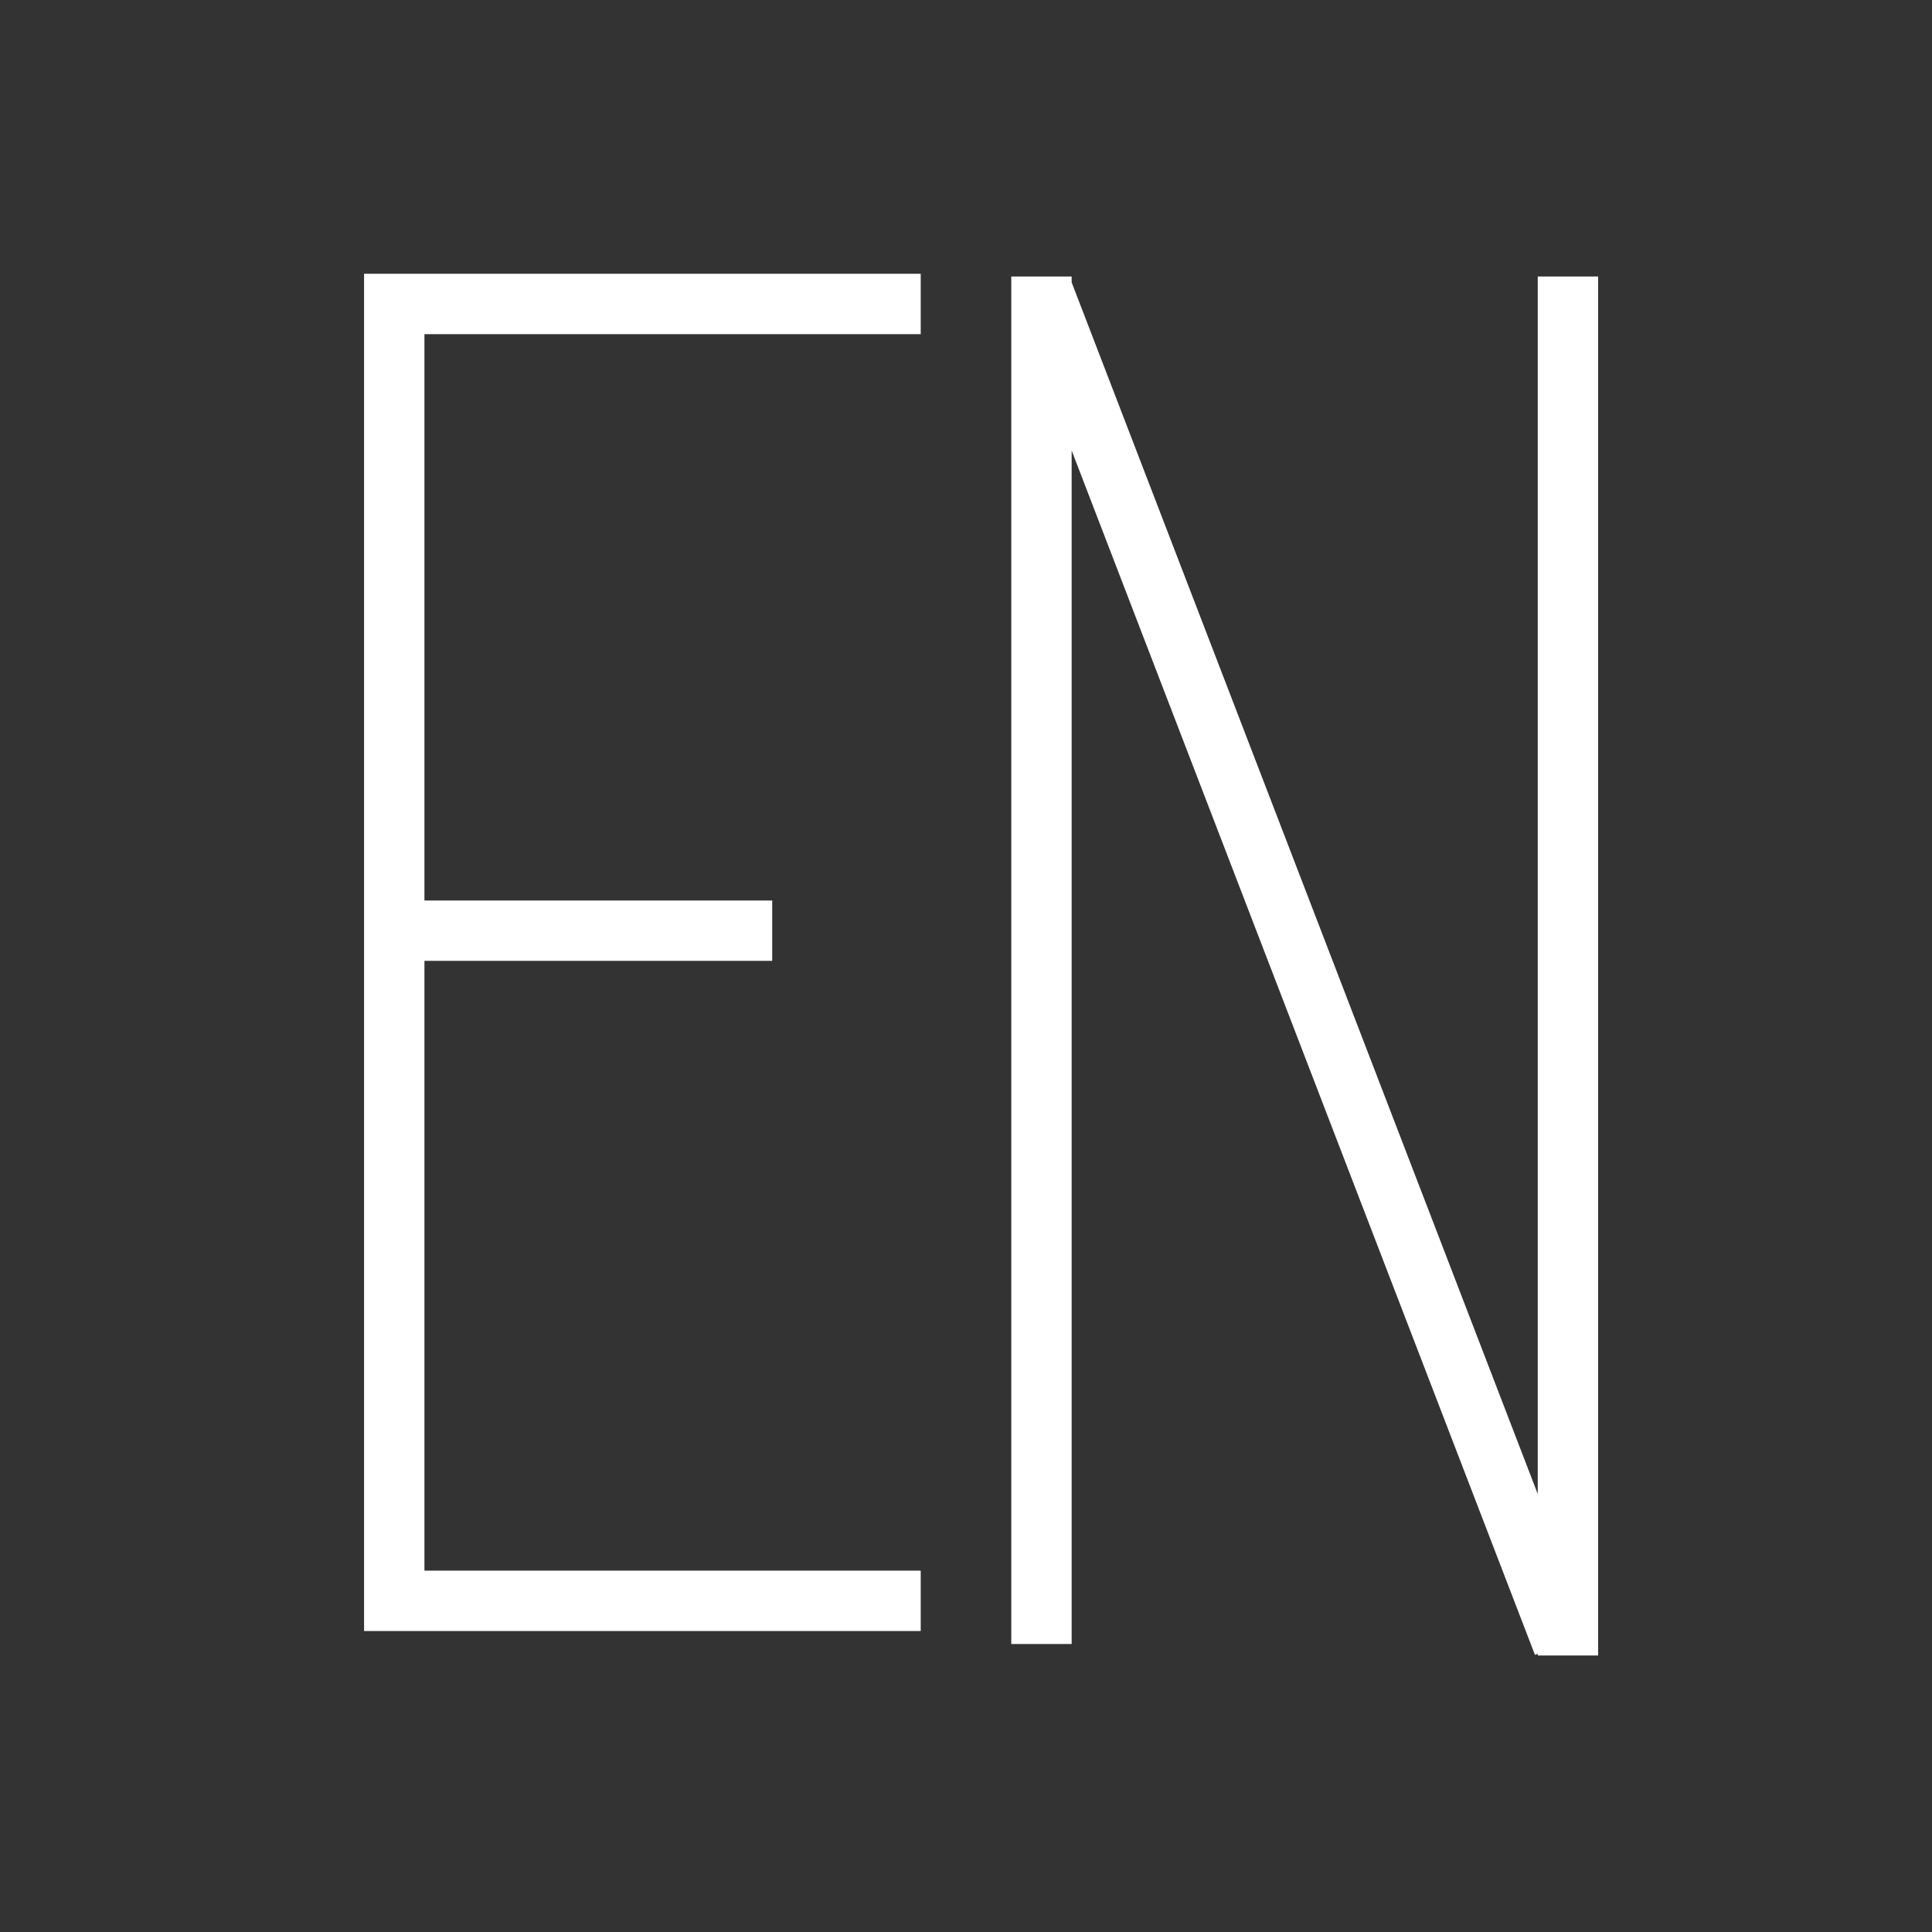 <svg width="32" height="32" fill="none" xmlns="http://www.w3.org/2000/svg"><rect width="100%" height="100%" fill="#333333" stroke="none"/><path d="M15.25 5.035H6.03M15.25 26.515H6.03M6.53 5.045v21.92M6.53 15.415h6.26M17.25 4.58v22.65M25.97 4.58v22.84M17.25 4.77l8.64 22.46" stroke="#fff" stroke-miterlimit="10"/></svg>